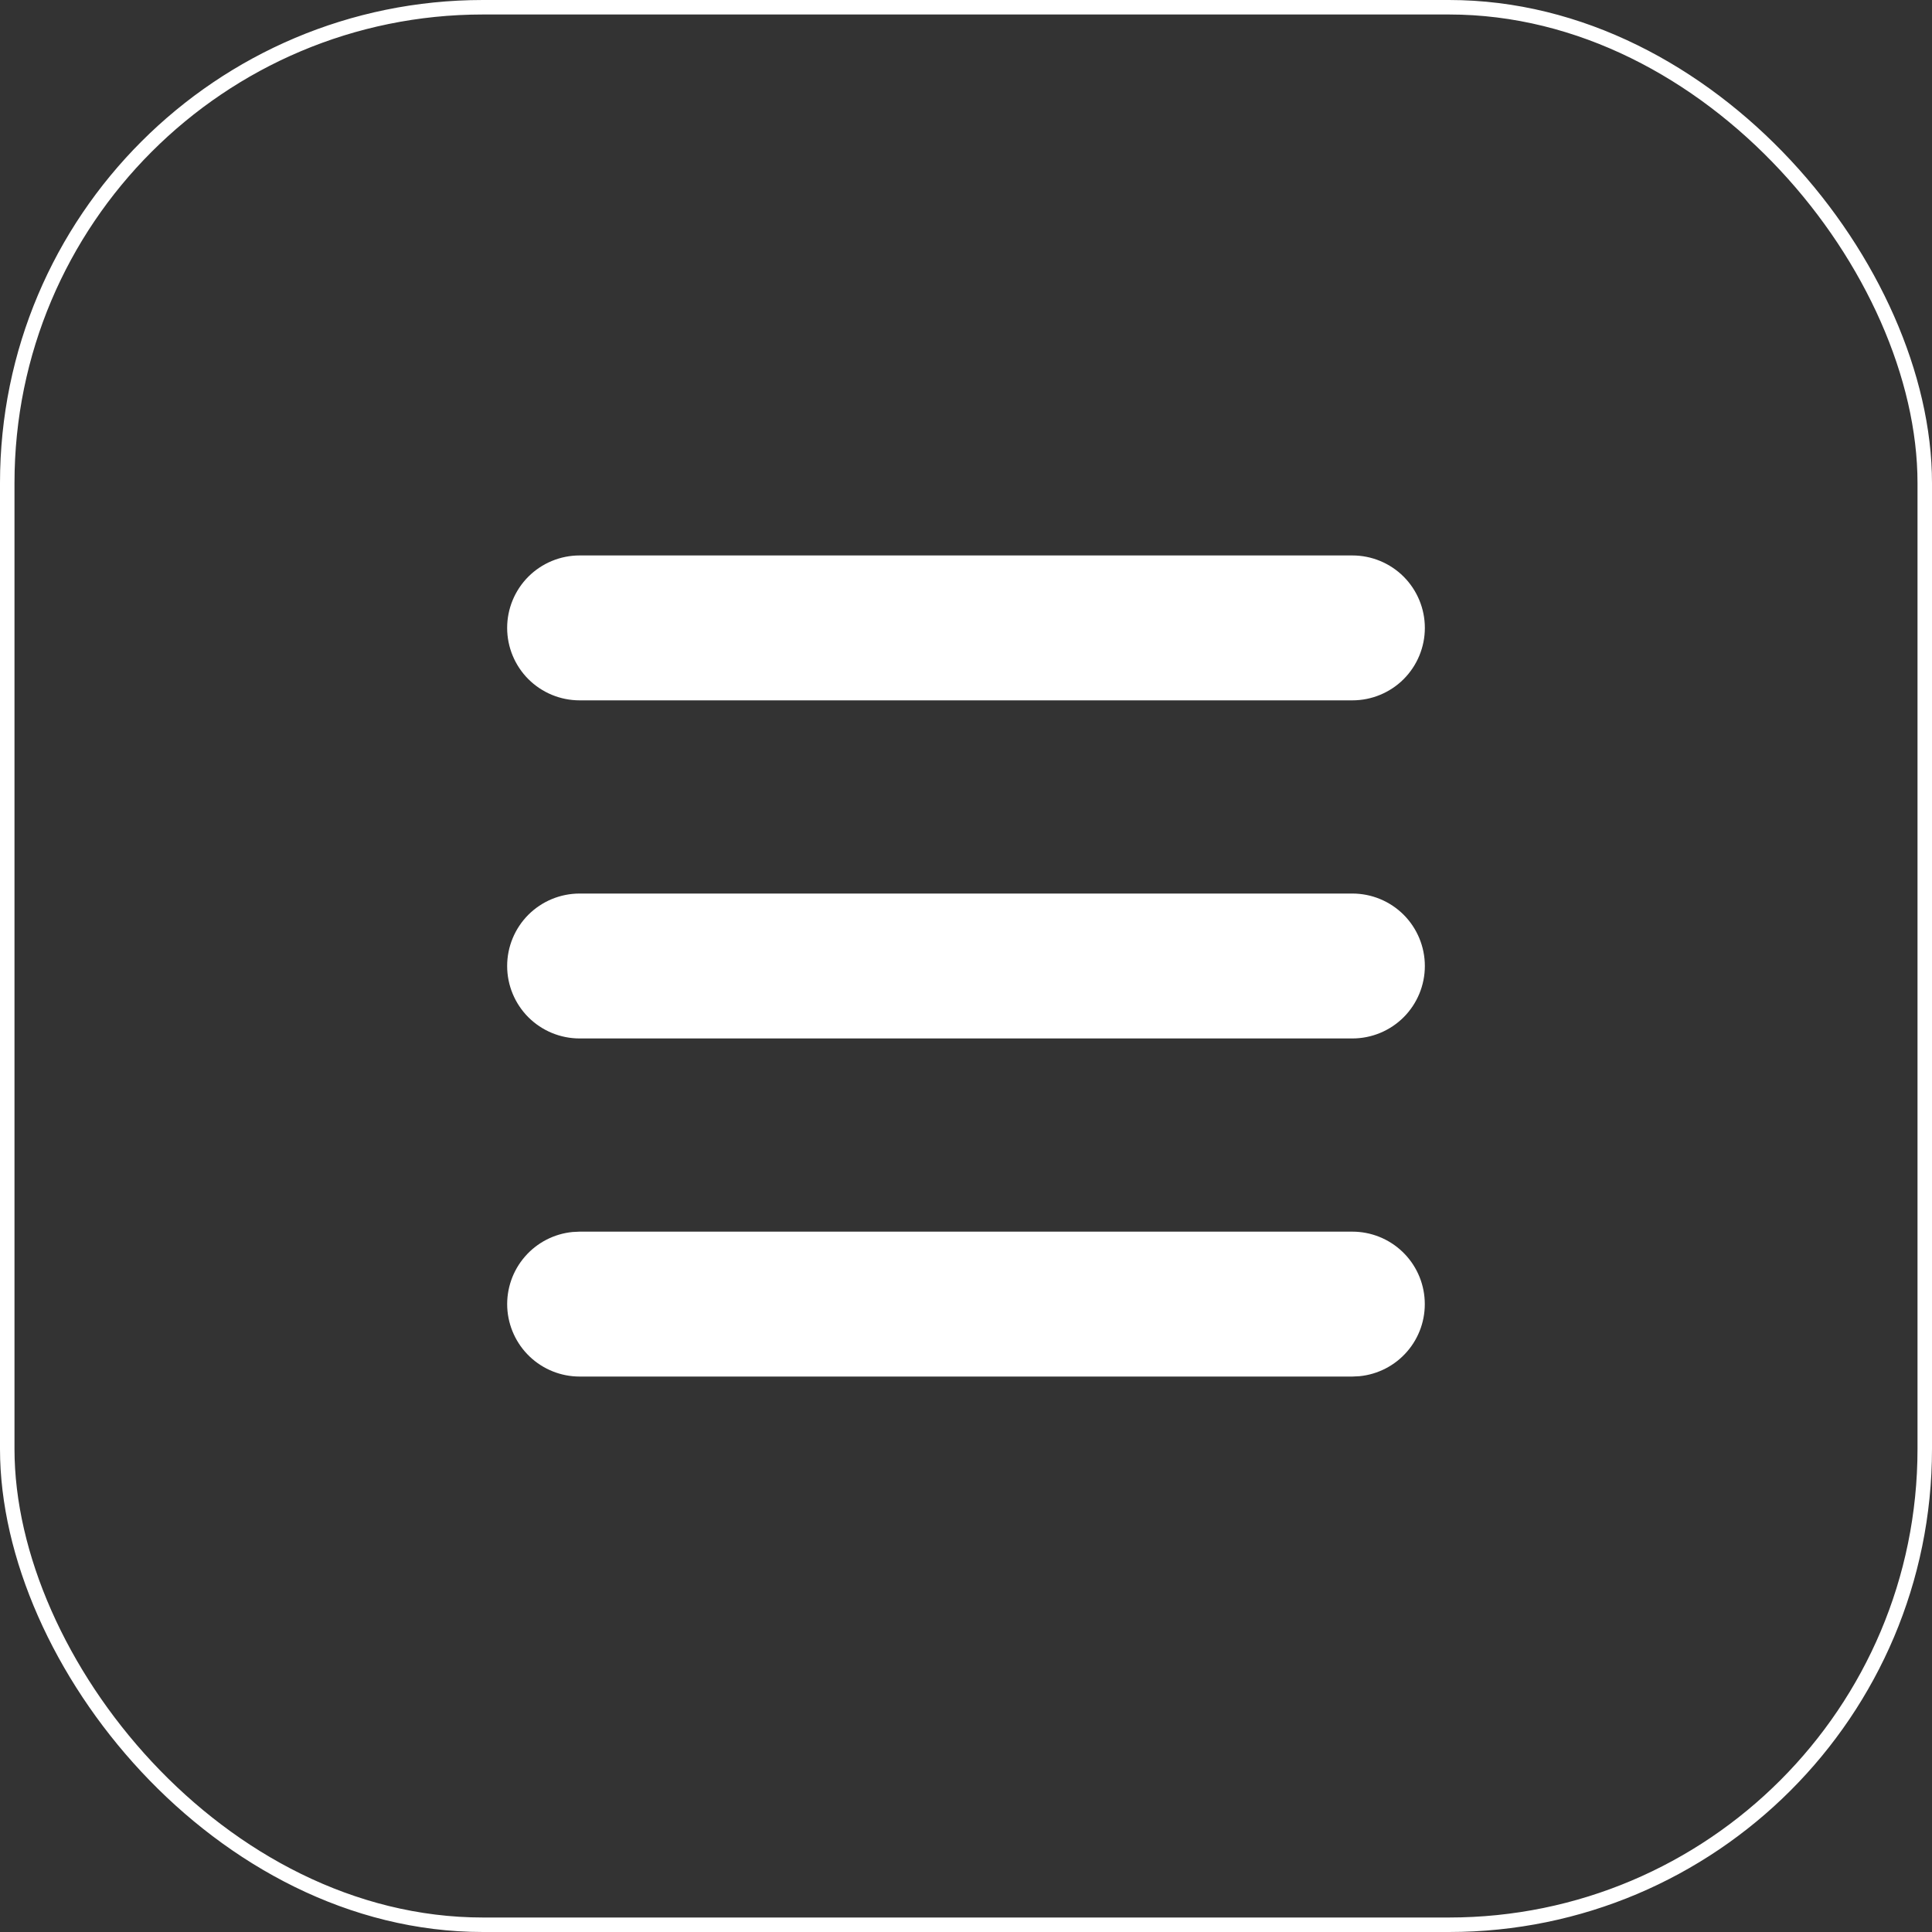 <svg width="40" height="40" viewBox="0 0 40 40" fill="none" xmlns="http://www.w3.org/2000/svg">
<rect x="0" y="0" width="40" height="40" fill="#333333" stroke="none"/>
<rect x="0.15" y="0.15" width="39.7" height="39.7" rx="9.85" stroke="white" stroke-width="0.3"/>
<path d="M28 25.5C28.385 25.5 28.756 25.649 29.034 25.914C29.313 26.18 29.479 26.543 29.497 26.928C29.516 27.313 29.386 27.69 29.134 27.981C28.882 28.273 28.527 28.456 28.144 28.493L28 28.5H12C11.615 28.5 11.244 28.351 10.966 28.086C10.687 27.82 10.521 27.457 10.502 27.072C10.484 26.687 10.614 26.31 10.866 26.019C11.118 25.727 11.473 25.544 11.856 25.507L12 25.5H28ZM28 18.5C28.398 18.5 28.779 18.658 29.061 18.939C29.342 19.221 29.5 19.602 29.5 20C29.5 20.398 29.342 20.779 29.061 21.061C28.779 21.342 28.398 21.5 28 21.5H12C11.602 21.5 11.221 21.342 10.939 21.061C10.658 20.779 10.5 20.398 10.5 20C10.5 19.602 10.658 19.221 10.939 18.939C11.221 18.658 11.602 18.5 12 18.5H28ZM28 11.5C28.398 11.5 28.779 11.658 29.061 11.939C29.342 12.221 29.5 12.602 29.5 13C29.5 13.398 29.342 13.779 29.061 14.061C28.779 14.342 28.398 14.5 28 14.5H12C11.602 14.5 11.221 14.342 10.939 14.061C10.658 13.779 10.5 13.398 10.5 13C10.5 12.602 10.658 12.221 10.939 11.939C11.221 11.658 11.602 11.5 12 11.5H28Z" fill="white"/>
</svg>
